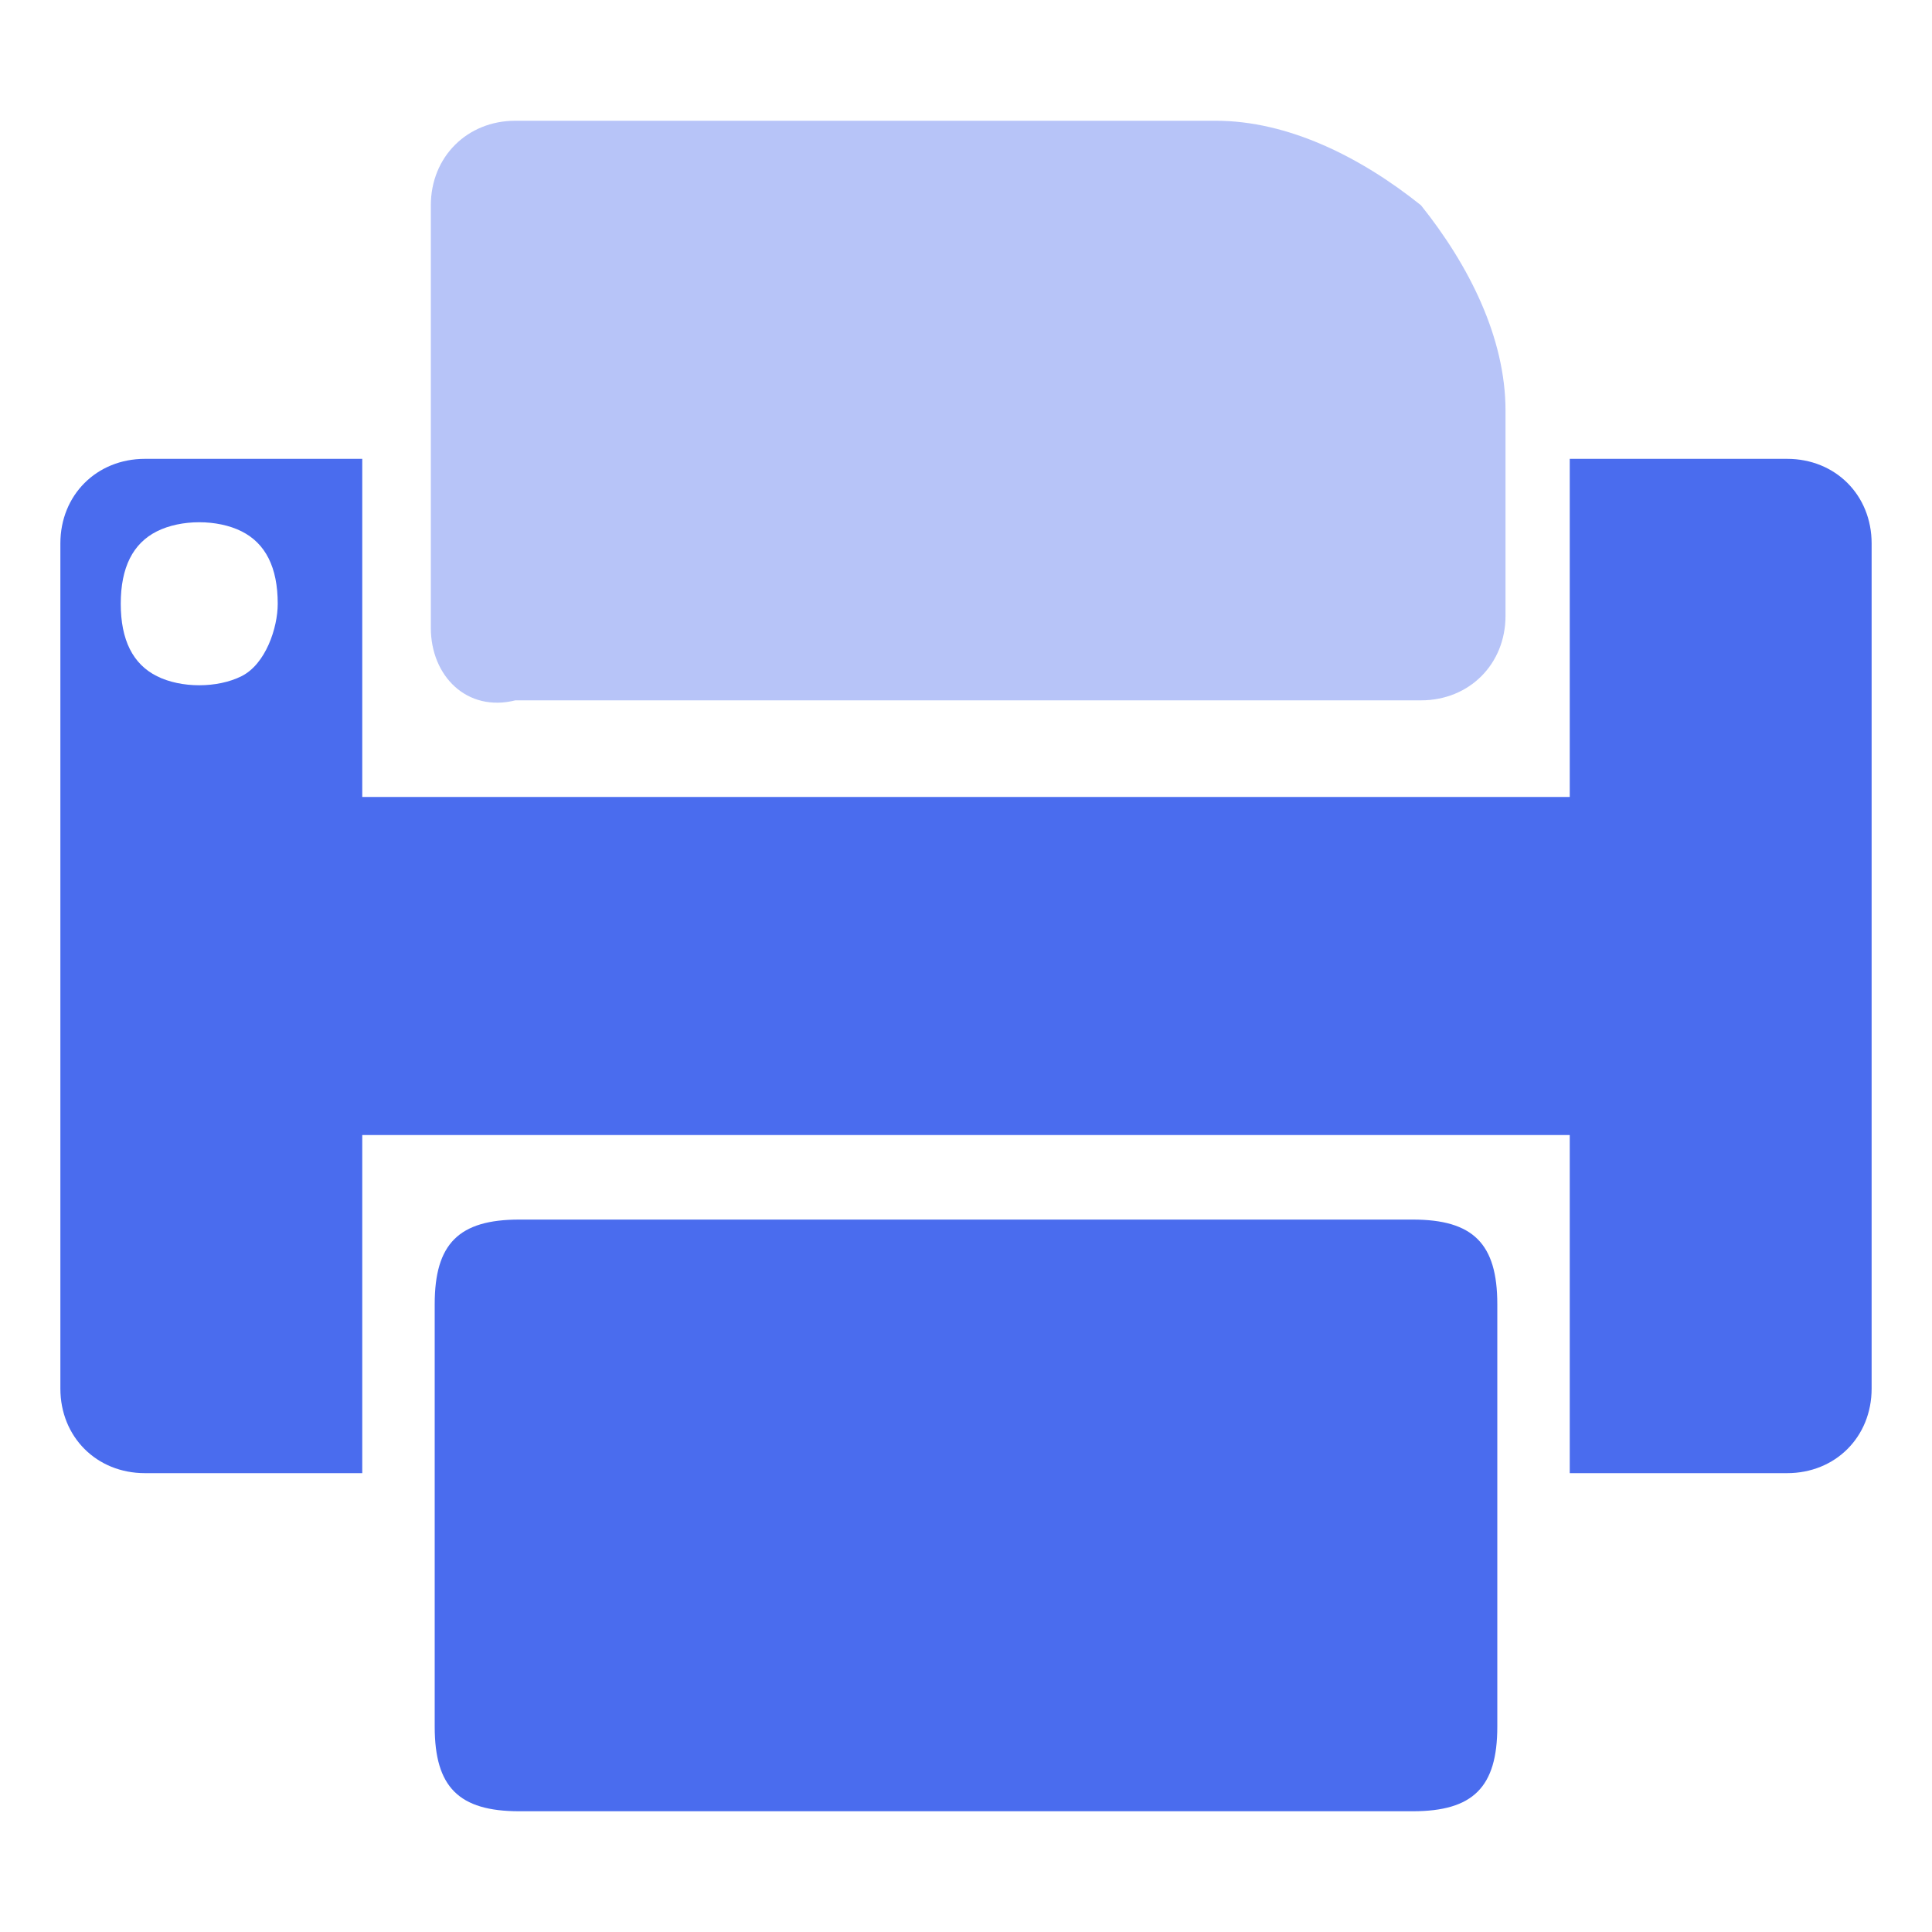 <?xml version="1.0" encoding="utf-8"?>
<!-- Generator: Adobe Illustrator 25.3.1, SVG Export Plug-In . SVG Version: 6.00 Build 0)  -->
<svg version="1.1" id="图层_1" xmlns="http://www.w3.org/2000/svg" xmlns:xlink="http://www.w3.org/1999/xlink" x="0px" y="0px"
	 viewBox="0 0 16 16" style="enable-background:new 0 0 16 16;" xml:space="preserve">
<style type="text/css">
	.st0{opacity:0.4;}
	.st1{fill-rule:evenodd;clip-rule:evenodd;fill:#4A6CEE;}
</style>
<g id="页面-1">
	<g id="磅单管理" transform="translate(-1144, -424)">
		<g id="Stacked-Group" transform="translate(180, 76)">
			<g id="更多操作" transform="translate(0, 44)">
				<g transform="translate(943, 254)">
					<g id="Stacked-Group-3" transform="translate(21, 50)">
						<g id="编组-7" transform="translate(0.5, 1)">
							<g id="路径-2" transform="translate(3.068, 0)" class="st0">
								<path id="路径" class="st1" d="M0.7,0h5.8c0.6,0,1.2,0.3,1.7,0.7c0.4,0.5,0.7,1.1,0.7,1.7v1.7c0,0.4-0.3,0.7-0.7,0.7H0.7
									C0.3,4.9,0,4.6,0,4.2V0.7C0,0.3,0.3,0,0.7,0L0.7,0z"/>
							</g>
							<path id="形状结合" class="st1" d="M11.2,9.1c0.5,0,0.7,0.2,0.7,0.7v3.5c0,0.5-0.2,0.7-0.7,0.7H3.8
								c-0.5,0-0.7-0.2-0.7-0.7V9.8c0-0.5,0.2-0.7,0.7-0.7H11.2z M2.5,2.8v2.8h10V2.8h1.8c0.4,0,0.7,0.3,0.7,0.7v7
								c0,0.4-0.3,0.7-0.7,0.7h-1.8V8.4h-10v2.8H0.7c-0.4,0-0.7-0.3-0.7-0.7v-7c0-0.4,0.3-0.7,0.7-0.7H2.5z M0.8,3.4
								C0.6,3.5,0.5,3.7,0.5,4c0,0.3,0.1,0.5,0.3,0.6s0.5,0.1,0.7,0S1.8,4.2,1.8,4c0-0.3-0.1-0.5-0.3-0.6S1,3.3,0.8,3.4z"/>
						</g>
					</g>
				</g>
			</g>
		</g>
	</g>
</g>
</svg>
